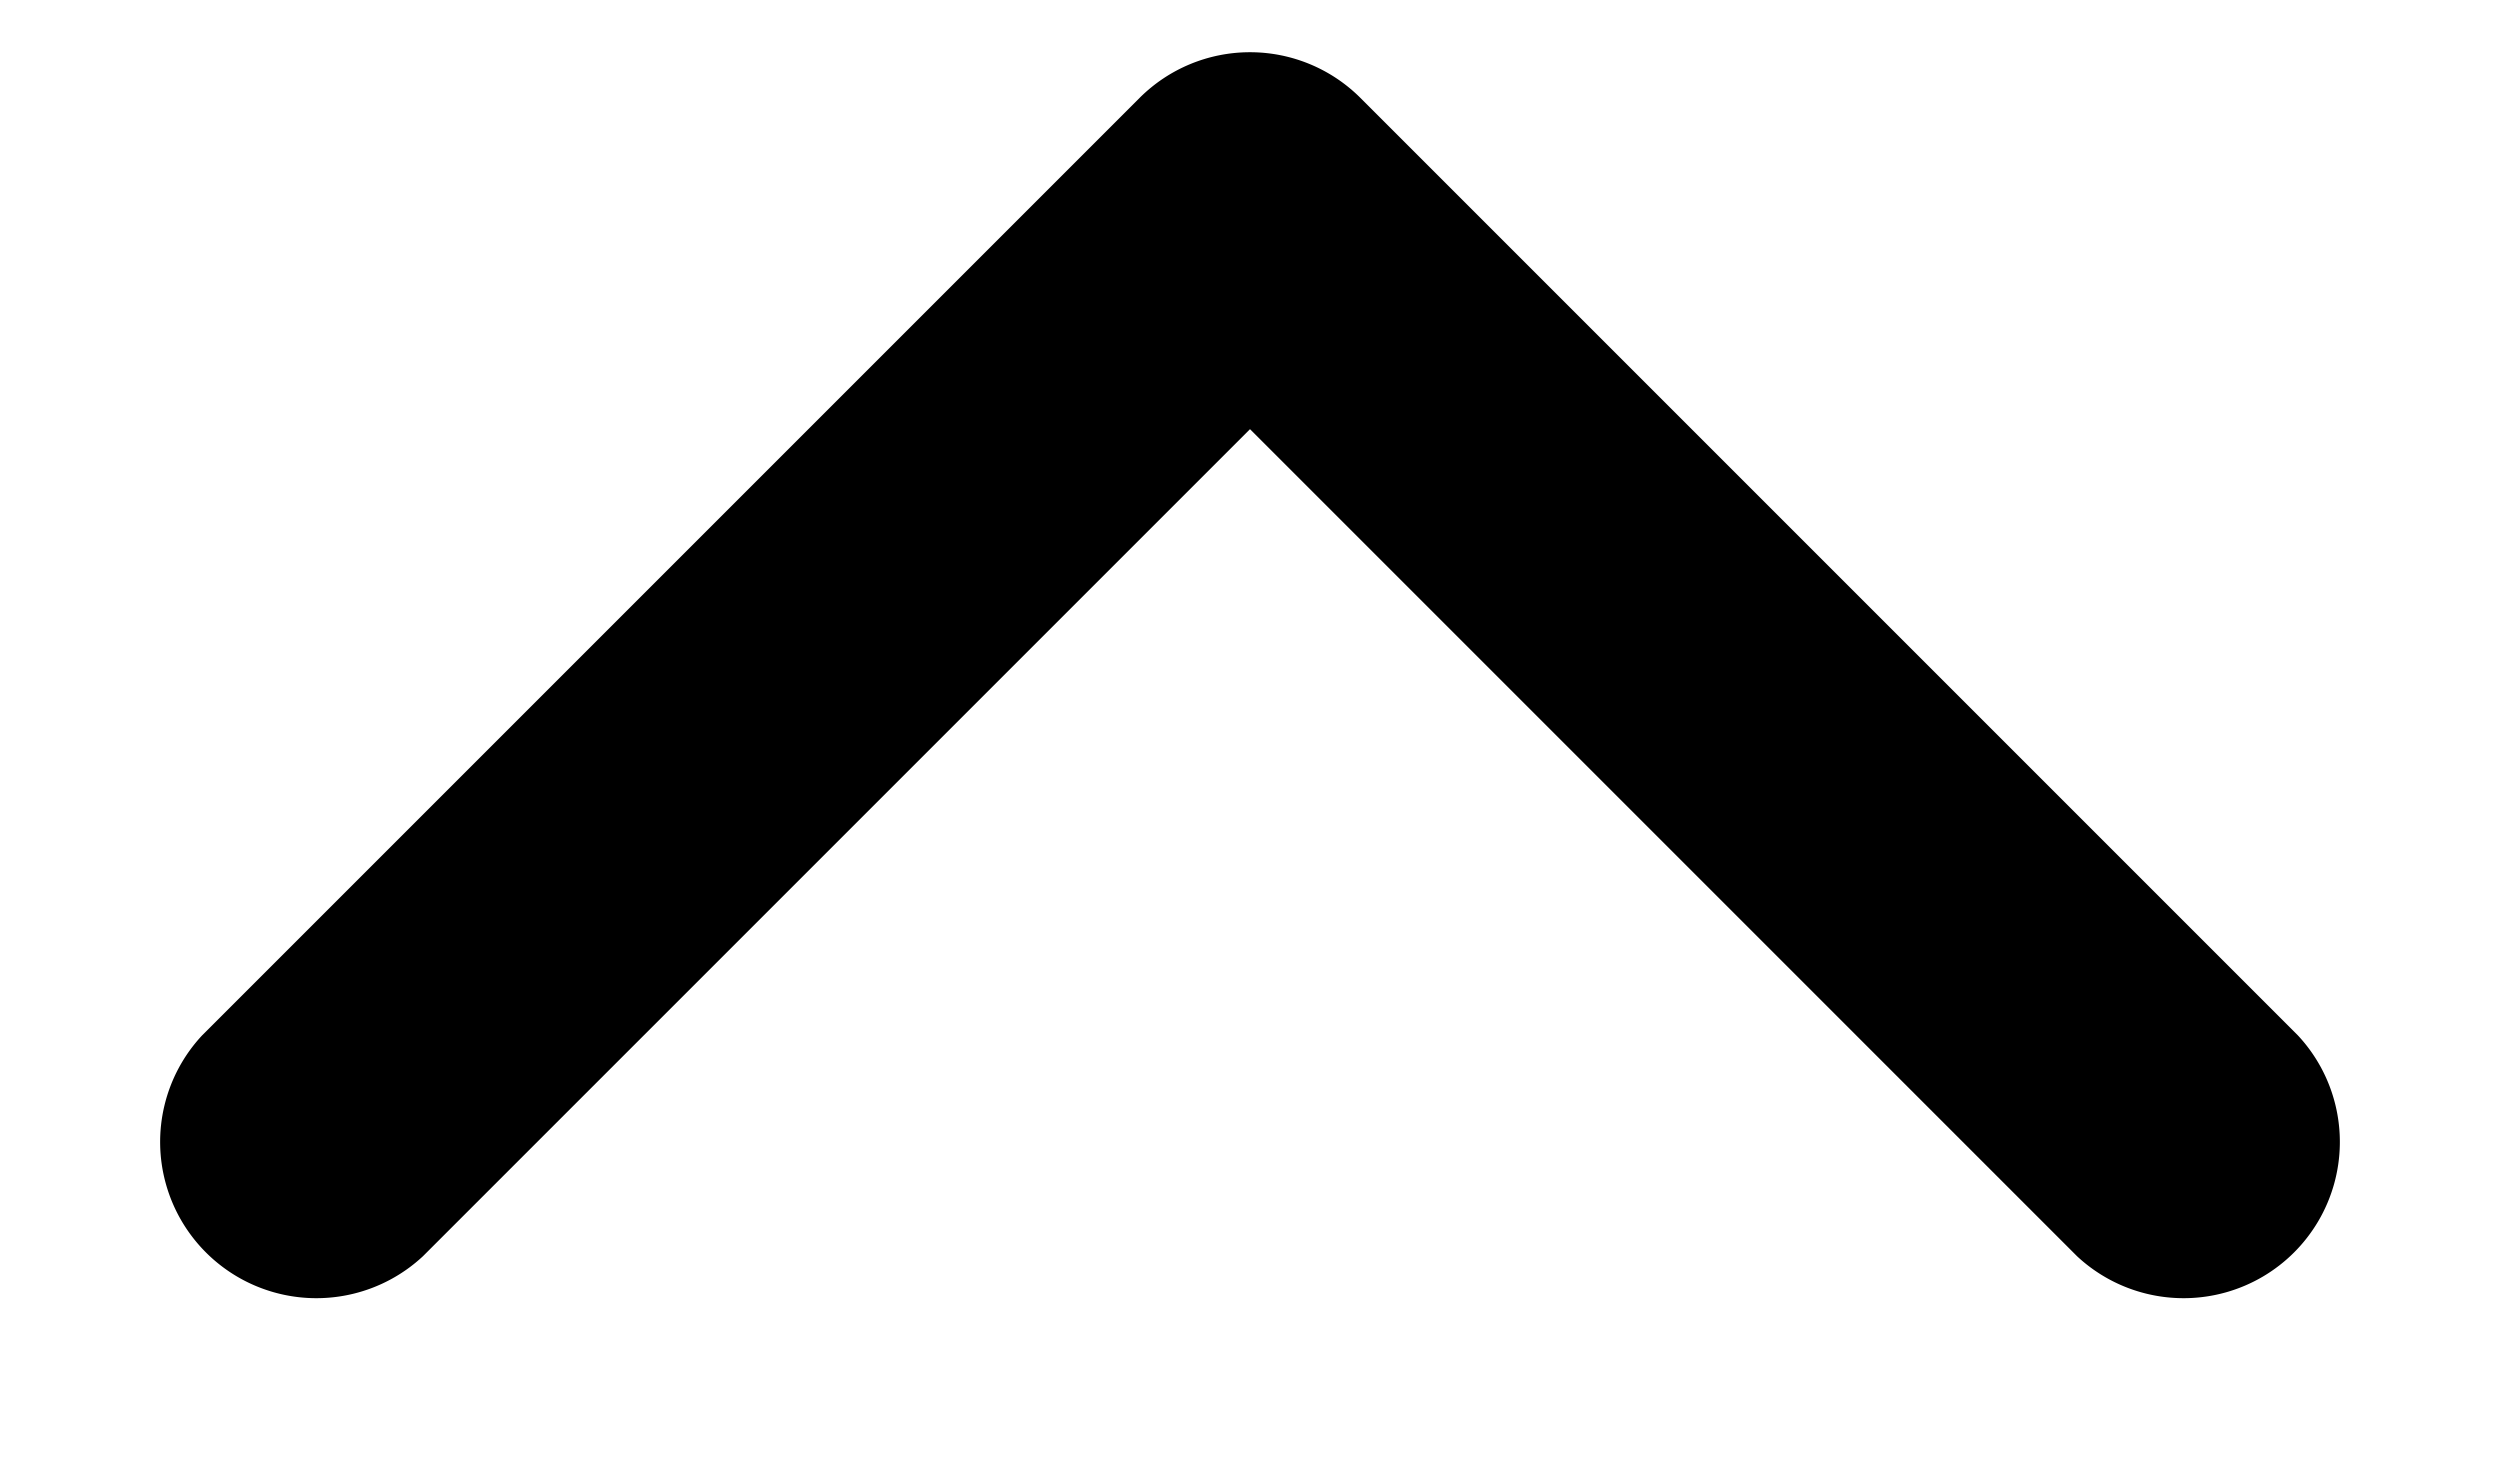 <svg viewBox="0 0 12 7" xmlns="http://www.w3.org/2000/svg"><g><path fill="none" d="M-2-5h16v16H-2z"/><path d="M6 2.06l3.97 3.97a.75.75 0 001.06-1.06L6.53.47a.75.75 0 00-1.06 0l-4.5 4.5a.75.75 0 001.06 1.06L6 2.06z" /></g></svg>